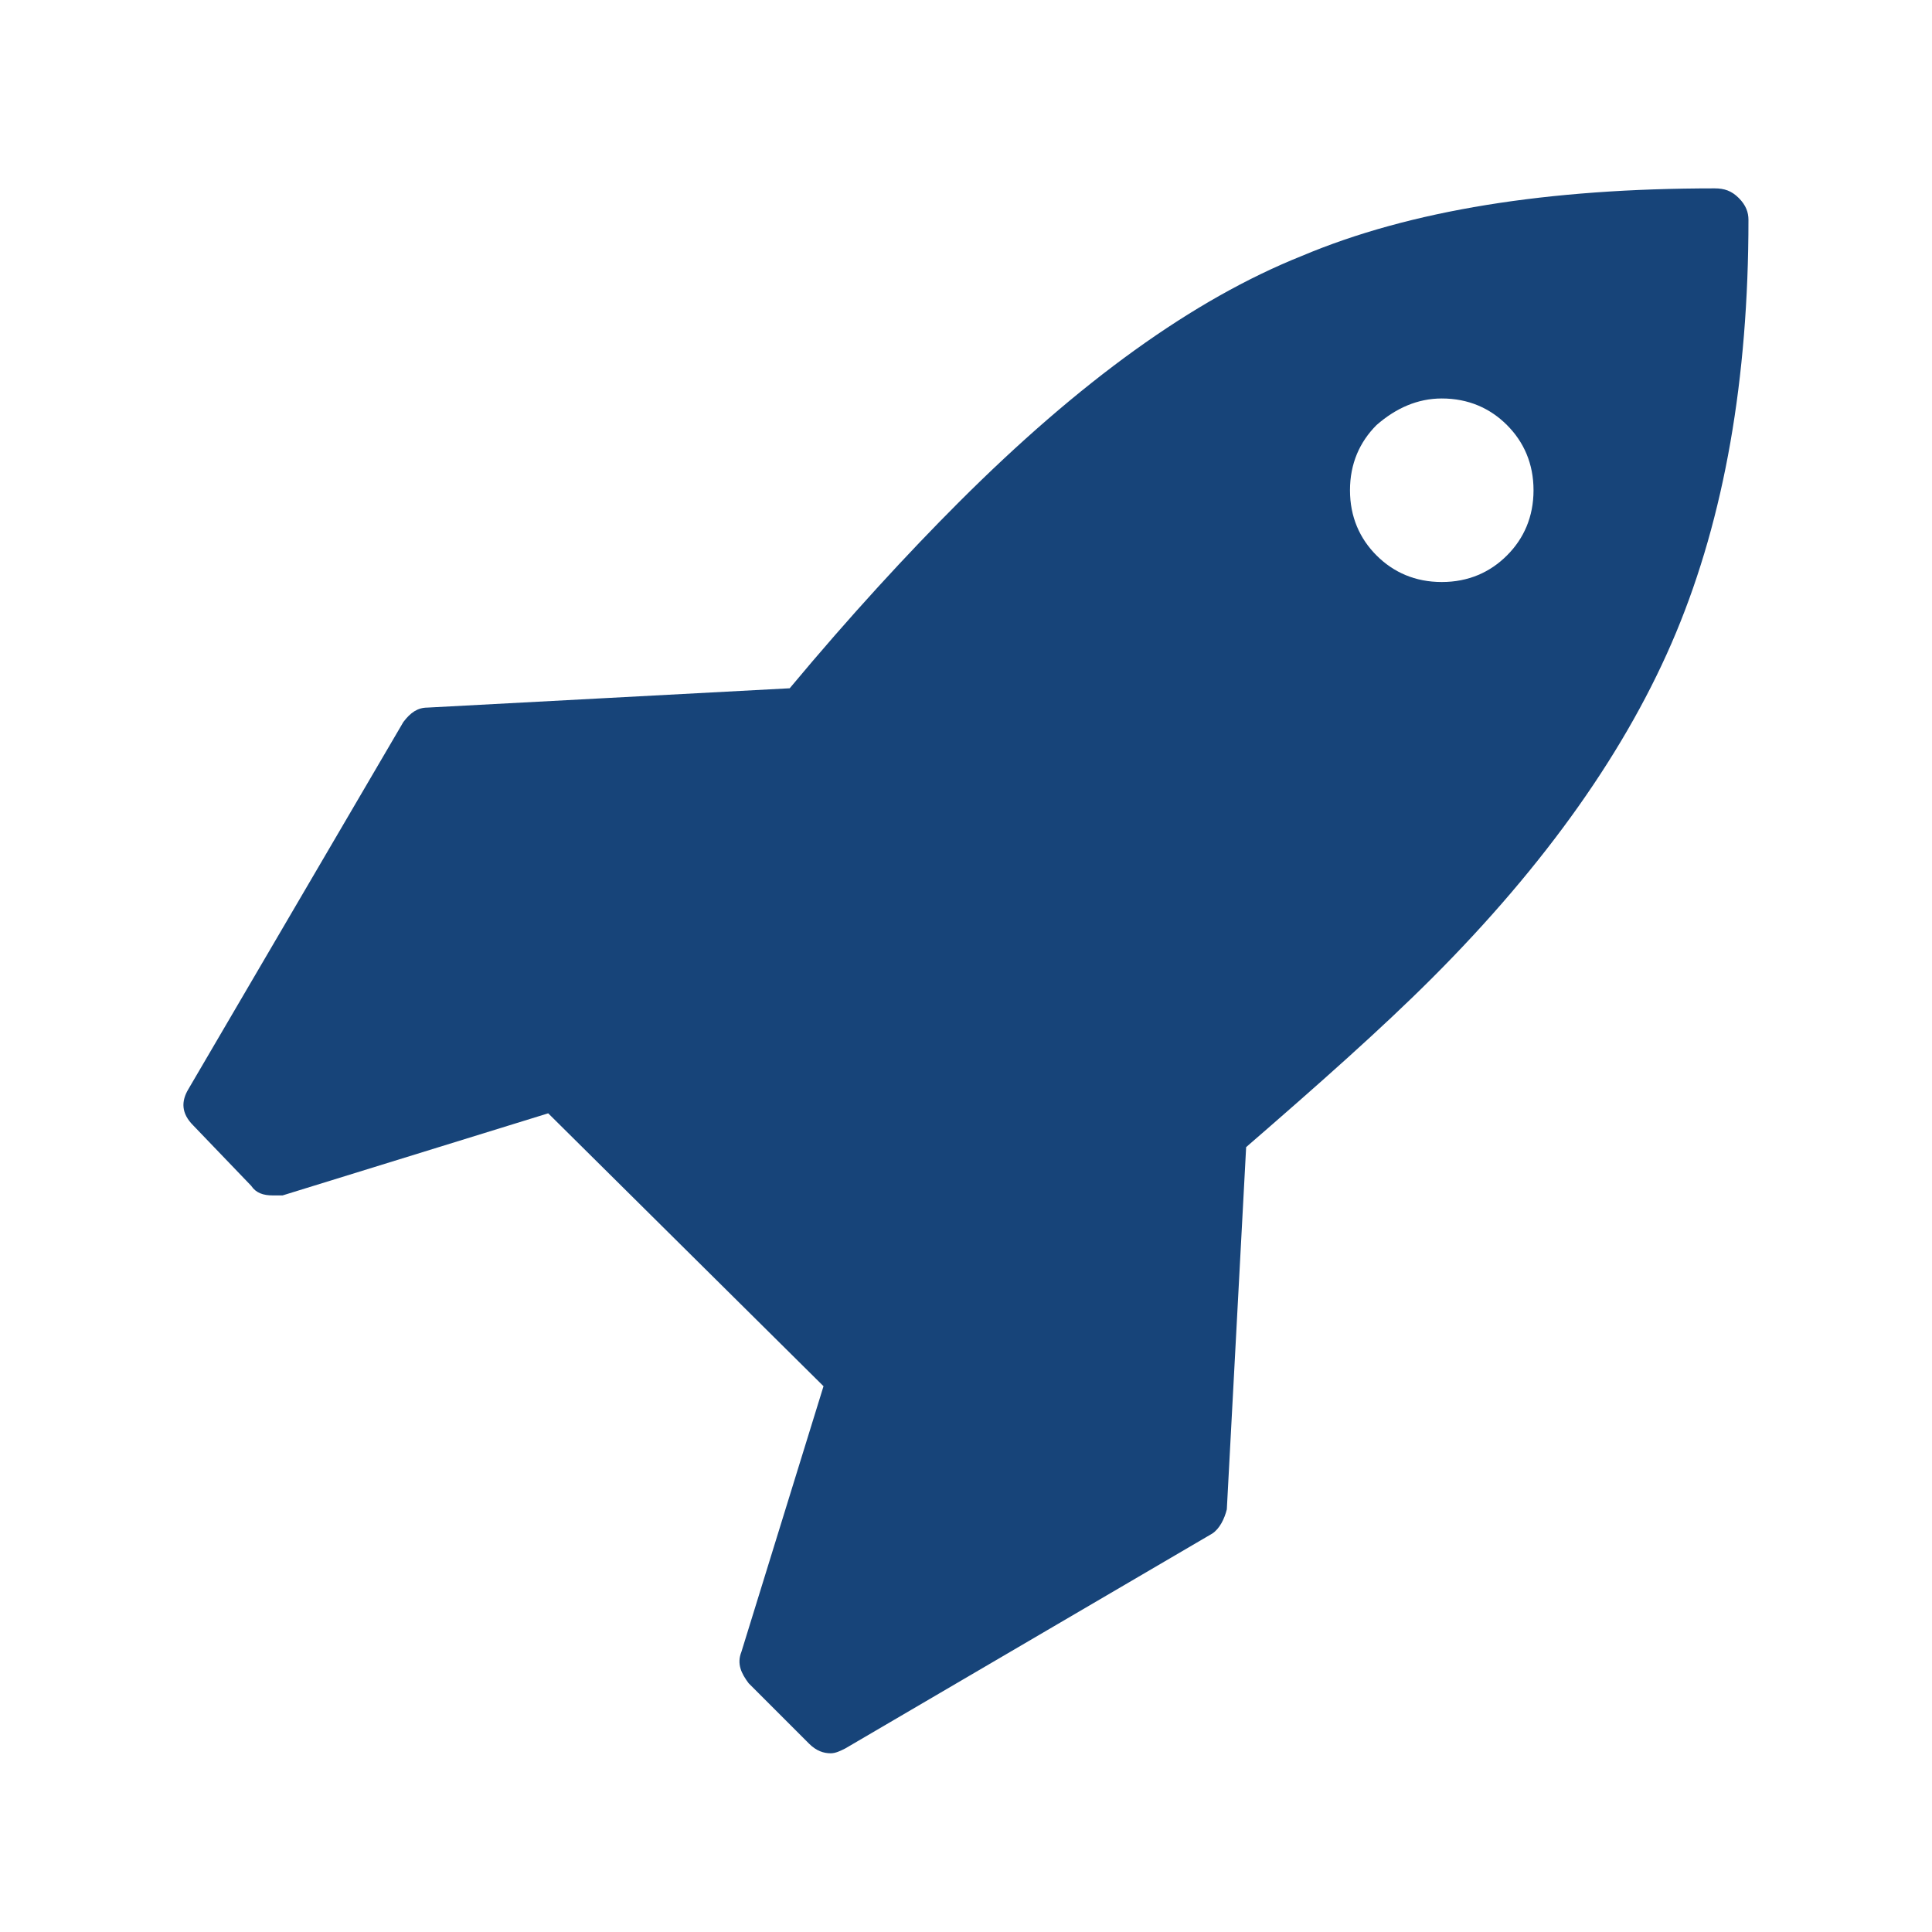 <?xml version="1.0" encoding="utf-8"?>
<!-- Generator: Adobe Illustrator 18.0.0, SVG Export Plug-In . SVG Version: 6.00 Build 0)  -->
<!DOCTYPE svg PUBLIC "-//W3C//DTD SVG 1.1//EN" "http://www.w3.org/Graphics/SVG/1.1/DTD/svg11.dtd">
<svg version="1.1" id="Layer_1" xmlns="http://www.w3.org/2000/svg" xmlns:xlink="http://www.w3.org/1999/xlink" x="0px" y="0px"
	 viewBox="0 0 80 80" enable-background="new 0 0 80 80" xml:space="preserve">
<g>
	<path fill="#174479" d="M7.8,45.1l8.9-15.2c0.3-0.4,0.6-0.6,1-0.6l15-0.8c2.5-3,4.9-5.6,7-7.7c5-5,9.7-8.4,14.2-10.2
		c4.5-1.9,10.2-2.8,17.1-2.8c0.4,0,0.7,0.1,1,0.4c0.3,0.3,0.4,0.6,0.4,0.9c0,6.6-1,12.3-3,17.1c-2,4.8-5.4,9.6-10.1,14.3
		c-2.1,2.1-4.7,4.4-7.7,7l-0.8,15c-0.1,0.4-0.3,0.8-0.6,1l-15.2,8.9c-0.2,0.1-0.4,0.2-0.6,0.2c-0.3,0-0.6-0.1-0.9-0.4l-2.5-2.5
		c-0.3-0.4-0.5-0.8-0.3-1.3l3.4-11L22.7,46.1l-11,3.4c-0.1,0-0.2,0-0.4,0c-0.4,0-0.7-0.1-0.9-0.4L8,46.6C7.5,46.1,7.5,45.6,7.8,45.1
		z M57,17.6c-0.7,0.7-1.1,1.6-1.1,2.7c0,1.1,0.4,2,1.1,2.7c0.7,0.7,1.6,1.1,2.7,1.1c1.1,0,2-0.4,2.7-1.1c0.7-0.7,1.1-1.6,1.1-2.7
		c0-1.1-0.4-2-1.1-2.7c-0.7-0.7-1.6-1.1-2.7-1.1C58.7,16.5,57.8,16.9,57,17.6z"/>
</g>
</svg>
